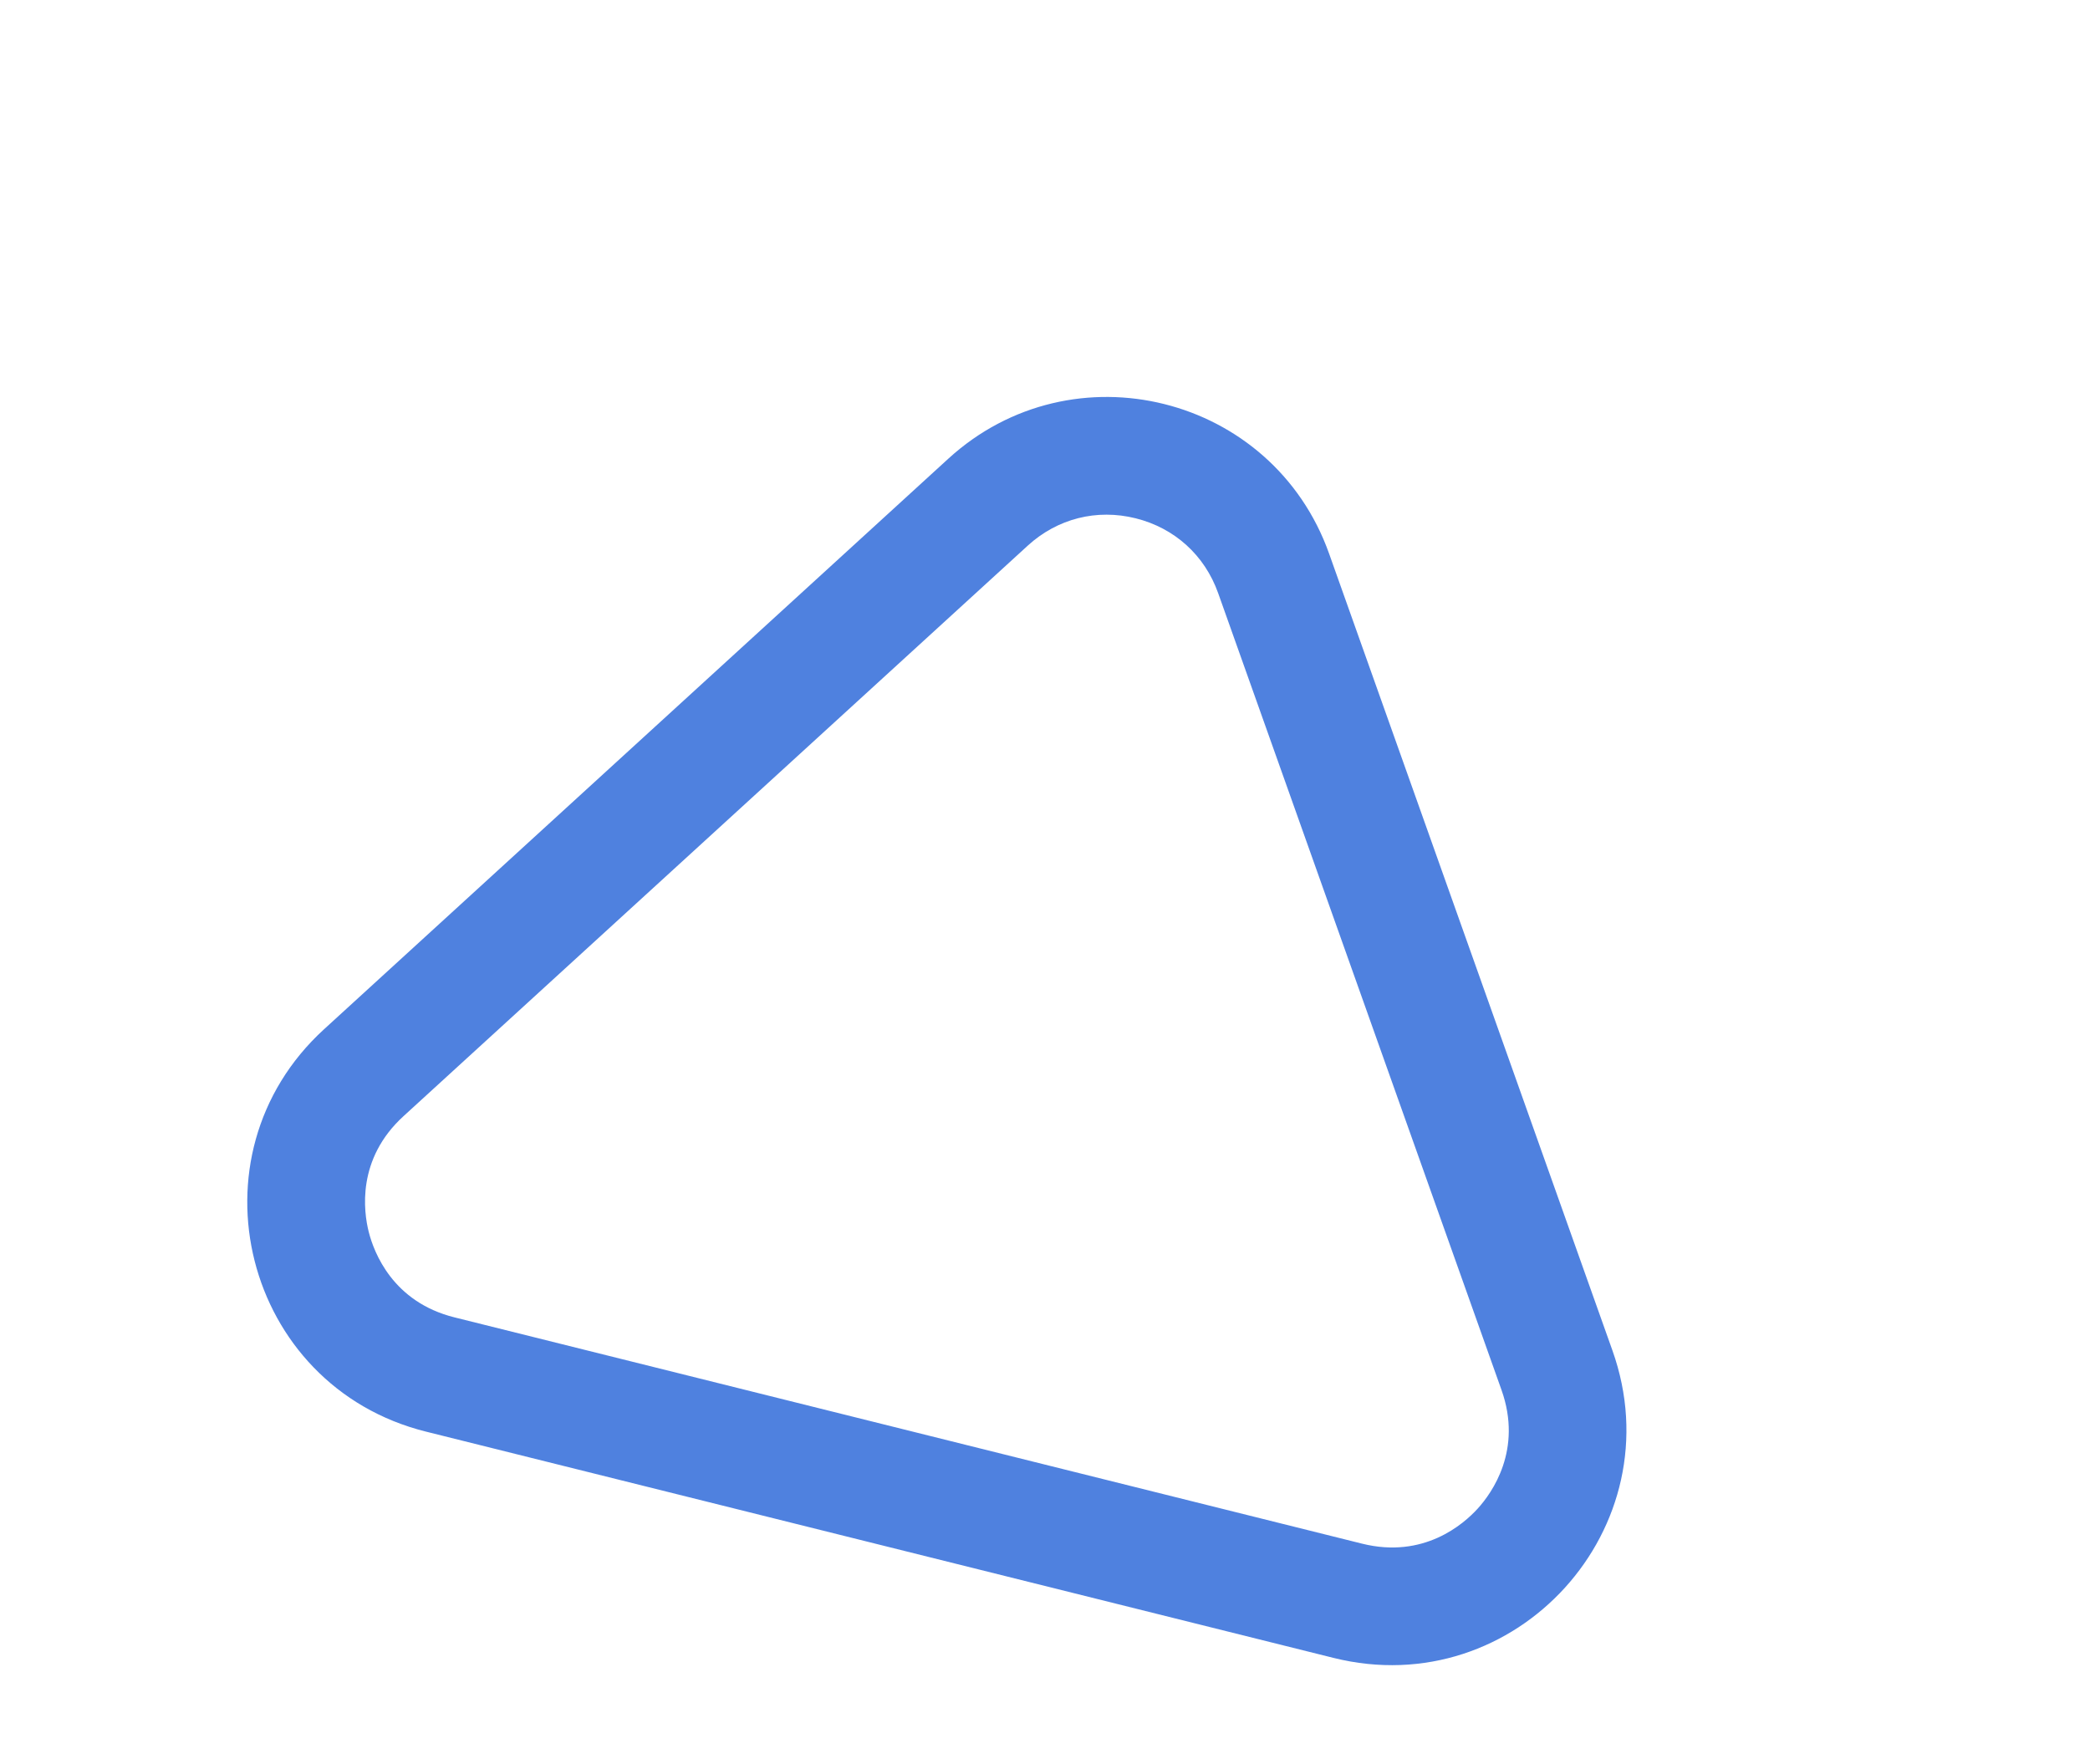 <svg xmlns="http://www.w3.org/2000/svg" width="88.744" height="74.905" viewBox="0 0 88.744 74.905">
  <defs>
    <style>
      .cls-1 {
        fill: none;
      }

      .cls-2, .cls-3 {
        stroke: none;
      }

      .cls-3 {
        fill: #4f81df;
      }
    </style>
  </defs>
  <g id="Polygon_4" data-name="Polygon 4" class="cls-1" transform="translate(14.031) rotate(14)">
    <path class="cls-2" d="M30.168,12.551a10,10,0,0,1,16.663,0L66.691,42.47A10,10,0,0,1,58.359,58H18.641a10,10,0,0,1-8.332-15.53Z"/>
    <path class="cls-3" d="M 38.5 13.082 C 36.795 13.082 35.277 13.896 34.334 15.317 L 14.475 45.235 C 12.981 47.484 13.809 49.571 14.234 50.364 C 14.66 51.156 15.94 53 18.641 53 L 58.359 53 C 61.06 53 62.34 51.156 62.766 50.364 C 63.191 49.571 64.019 47.484 62.525 45.235 L 42.666 15.317 C 41.723 13.896 40.205 13.082 38.5 13.082 M 38.5 8.082 C 41.677 8.082 44.854 9.572 46.832 12.551 L 66.691 42.47 C 71.103 49.116 66.337 58 58.359 58 L 18.641 58 C 10.663 58 5.897 49.116 10.309 42.47 L 30.168 12.551 C 32.146 9.572 35.323 8.082 38.5 8.082 Z"/>
  </g>
</svg>

